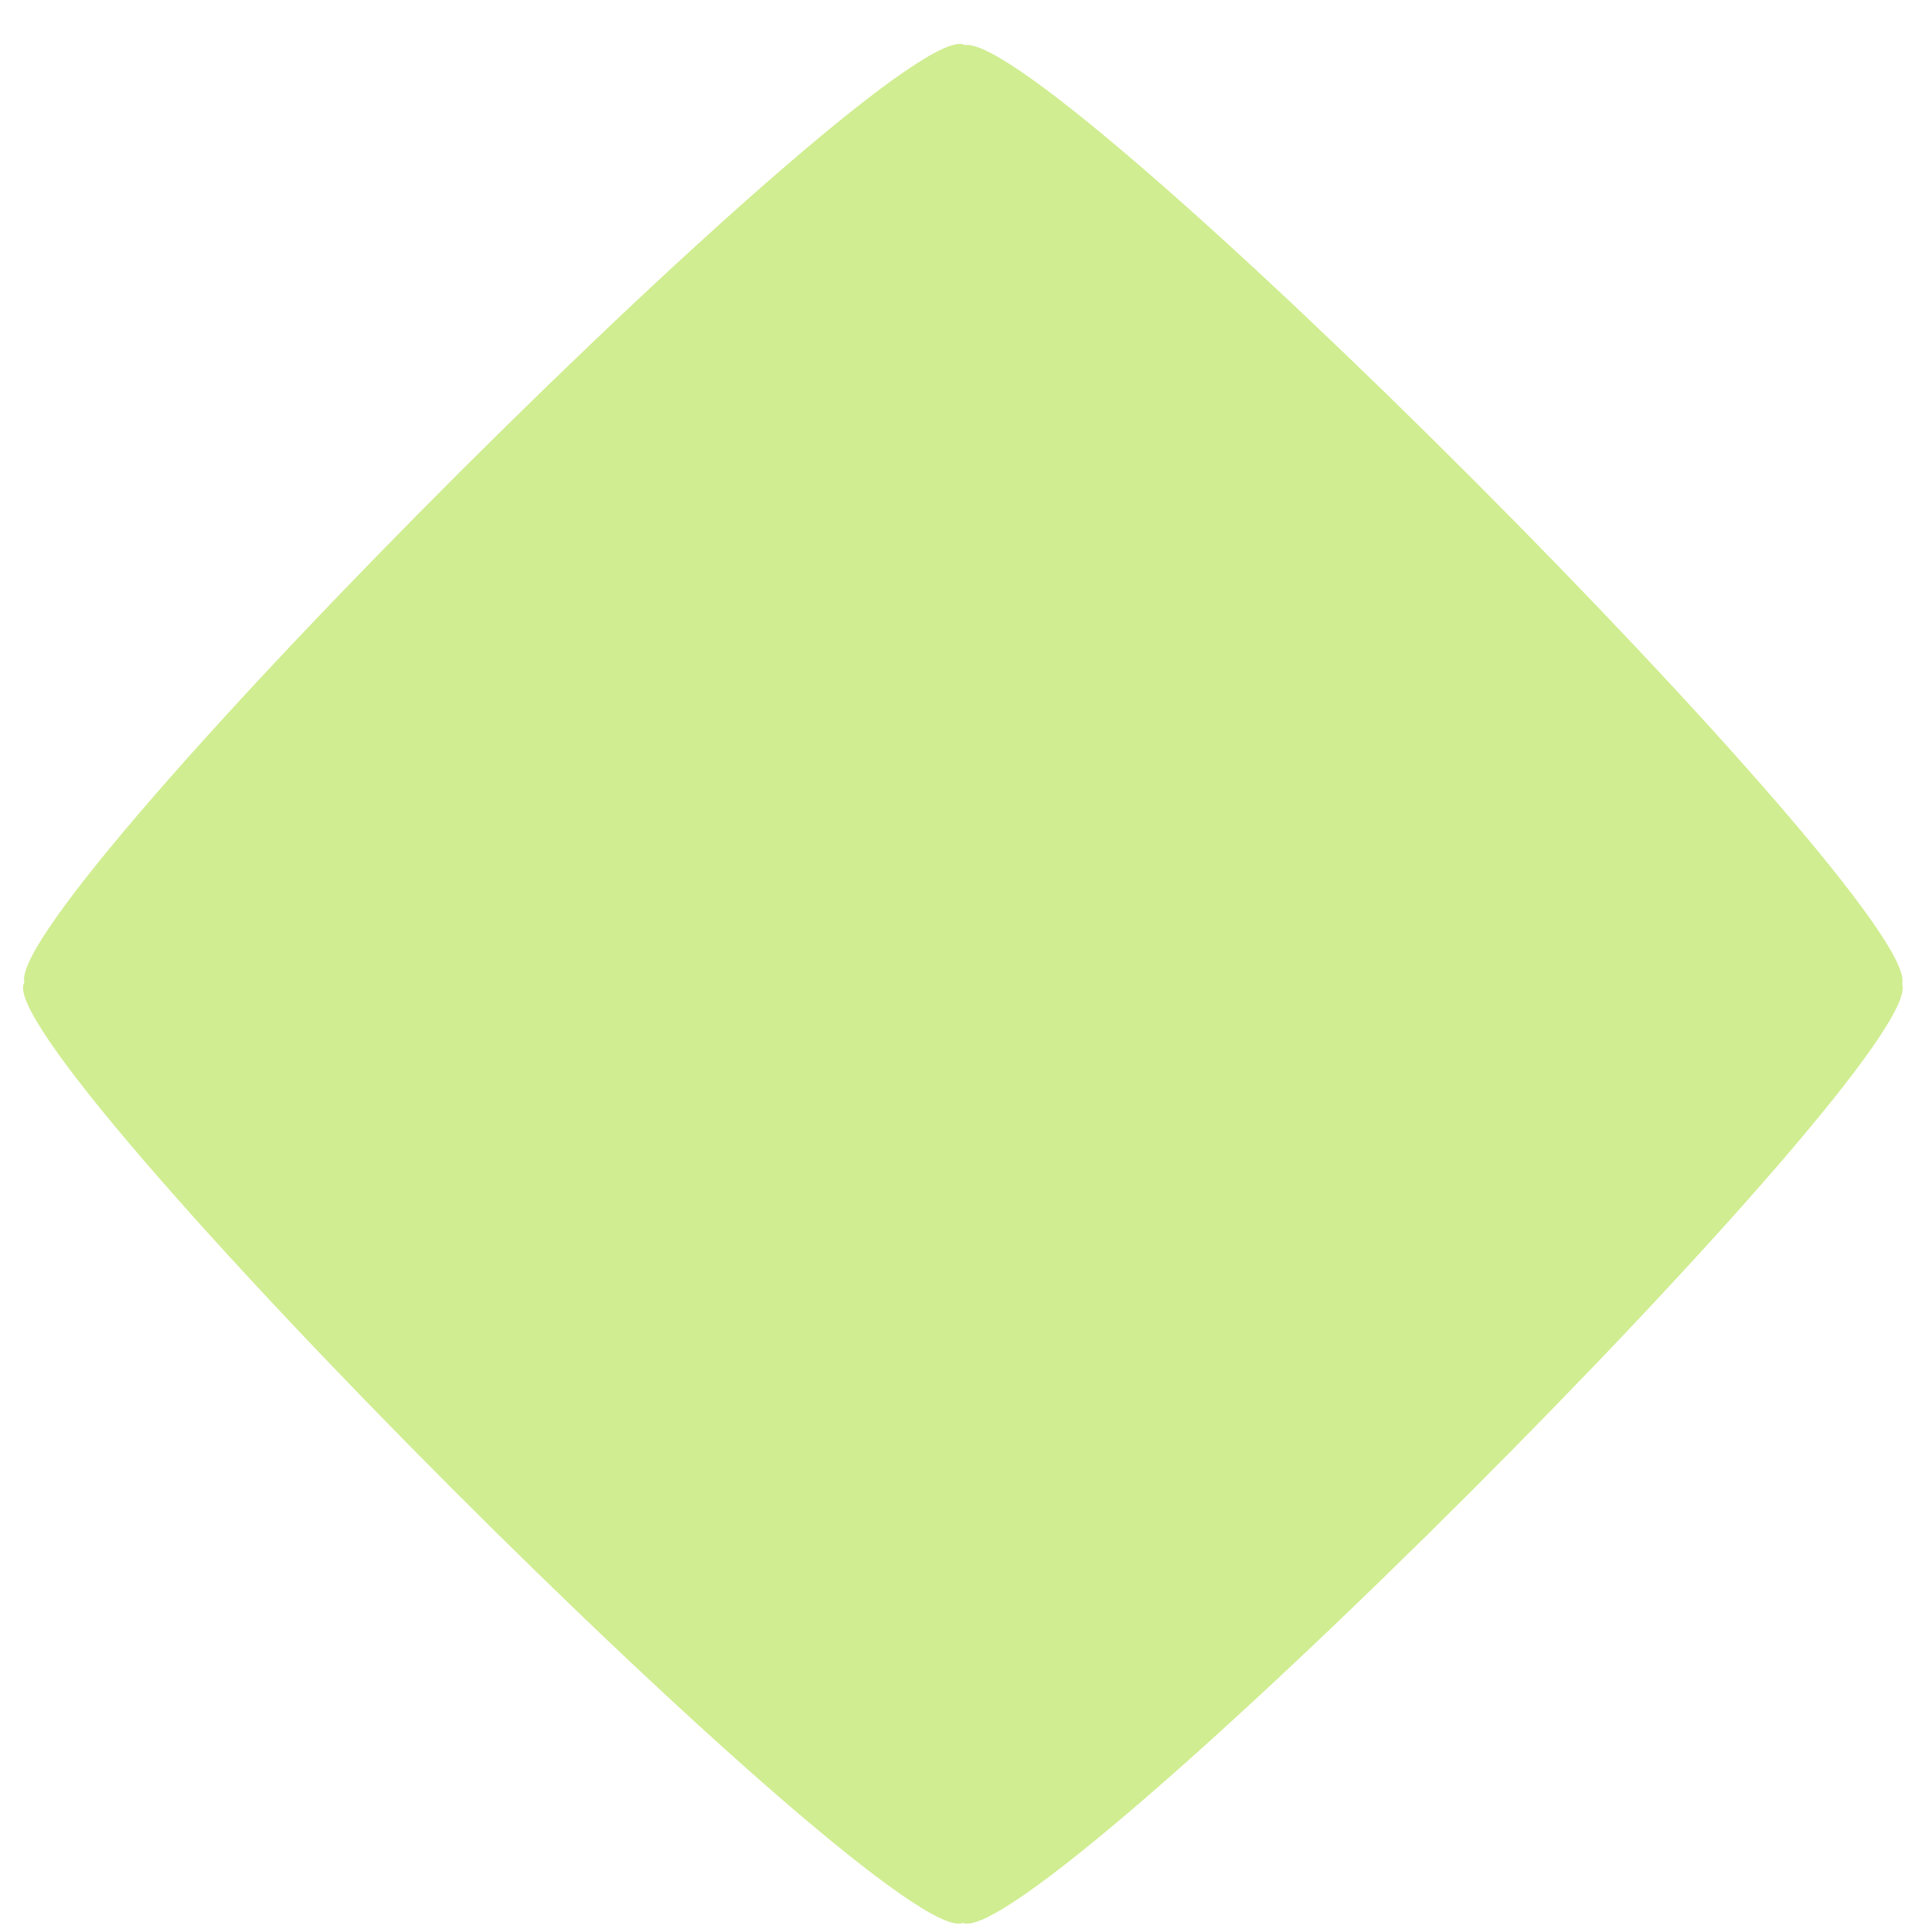 <svg width="33" height="33" viewBox="0 0 33 33" fill="none" xmlns="http://www.w3.org/2000/svg">
<path d="M0.416 16.781C0.074 15.39 15.371 0.127 16.482 0.77C17.951 0.54 32.866 15.485 32.49 16.809C32.942 18.096 17.686 33.35 16.445 32.845C15.197 33.354 -0.279 17.856 0.416 16.781Z" fill="#D0ED91"/>
</svg>
